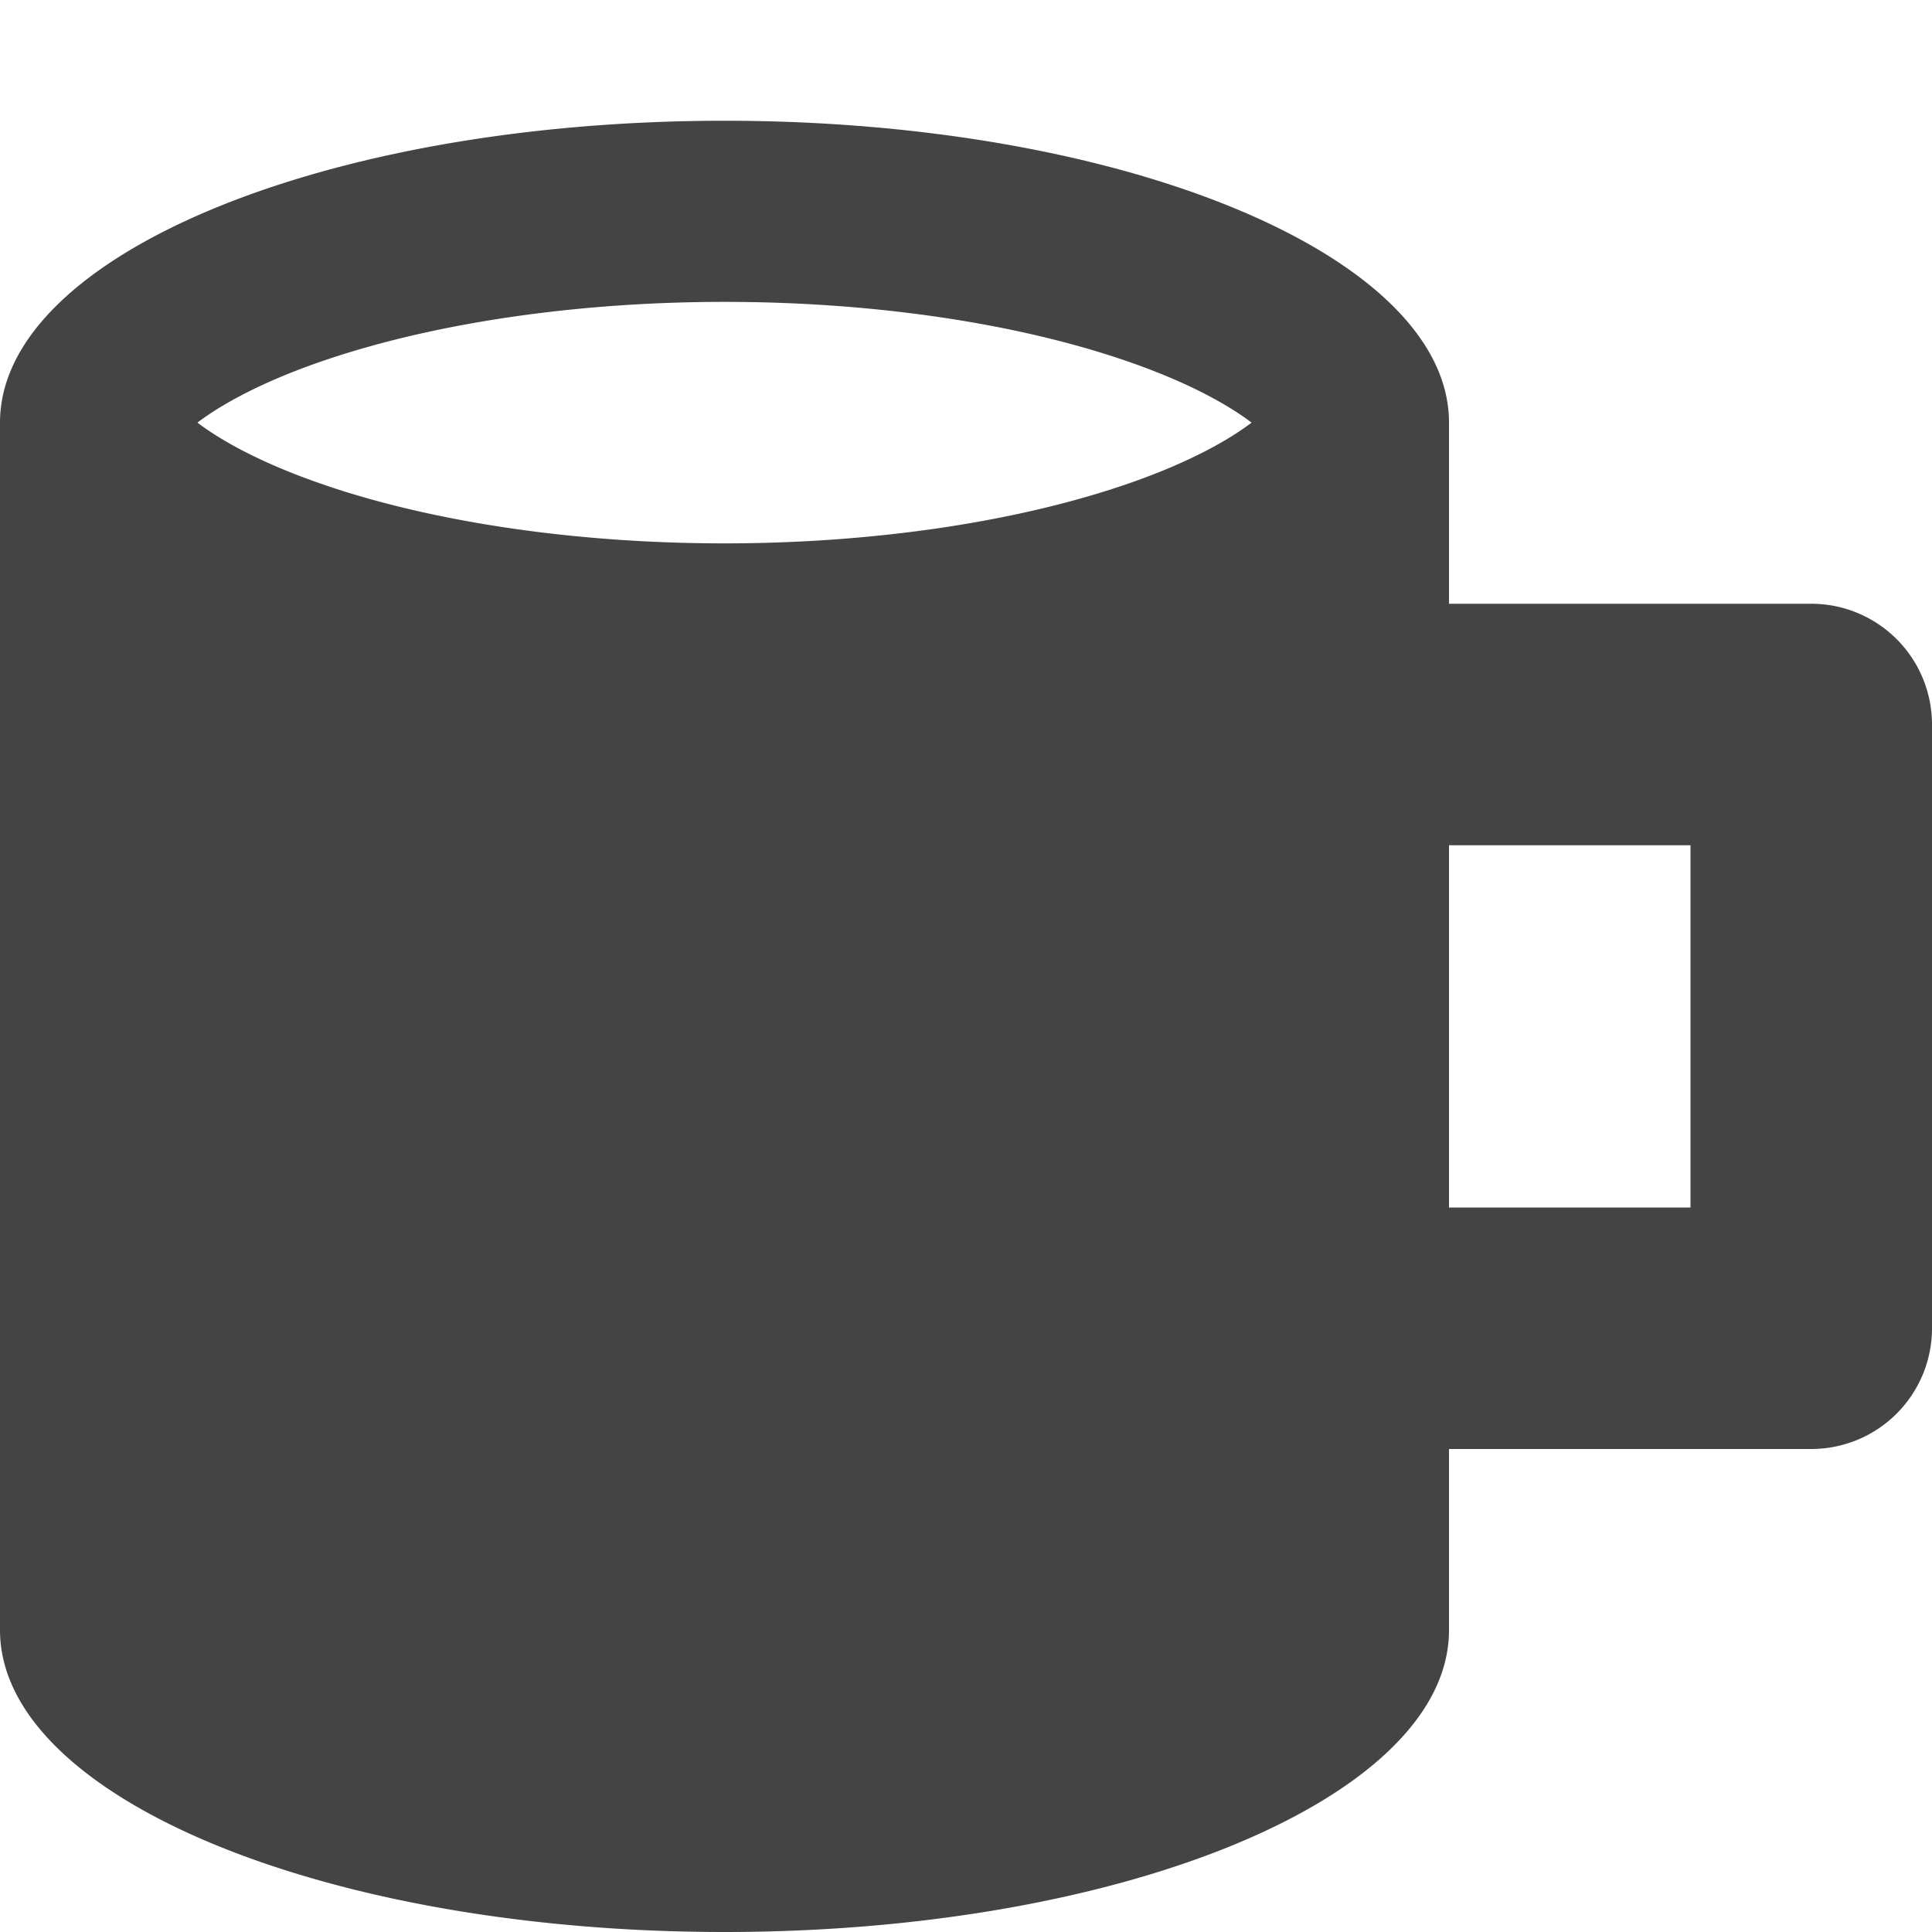 <svg xmlns="http://www.w3.org/2000/svg" width="16" height="16" viewBox="0 0 16 16"><path fill="#444" d="M15 5h-3V3.5C12 2.12 9.314 1 6 1S0 2.12 0 3.5v10C0 14.88 2.686 16 6 16s6-1.12 6-2.5V12h3a1 1 0 0 0 1-1V6a1 1 0 0 0-1-1zM2.75 4.037c-.577-.19-.927-.394-1.115-.537.188-.143.538-.347 1.116-.537C3.657 2.665 4.81 2.5 6 2.5s2.344.164 3.25.463c.577.19.927.394 1.115.537-.188.143-.538.347-1.116.537-.906.298-2.06.463-3.25.463s-2.344-.164-3.25-.463zM14 10h-2V7h2v3z"/></svg>